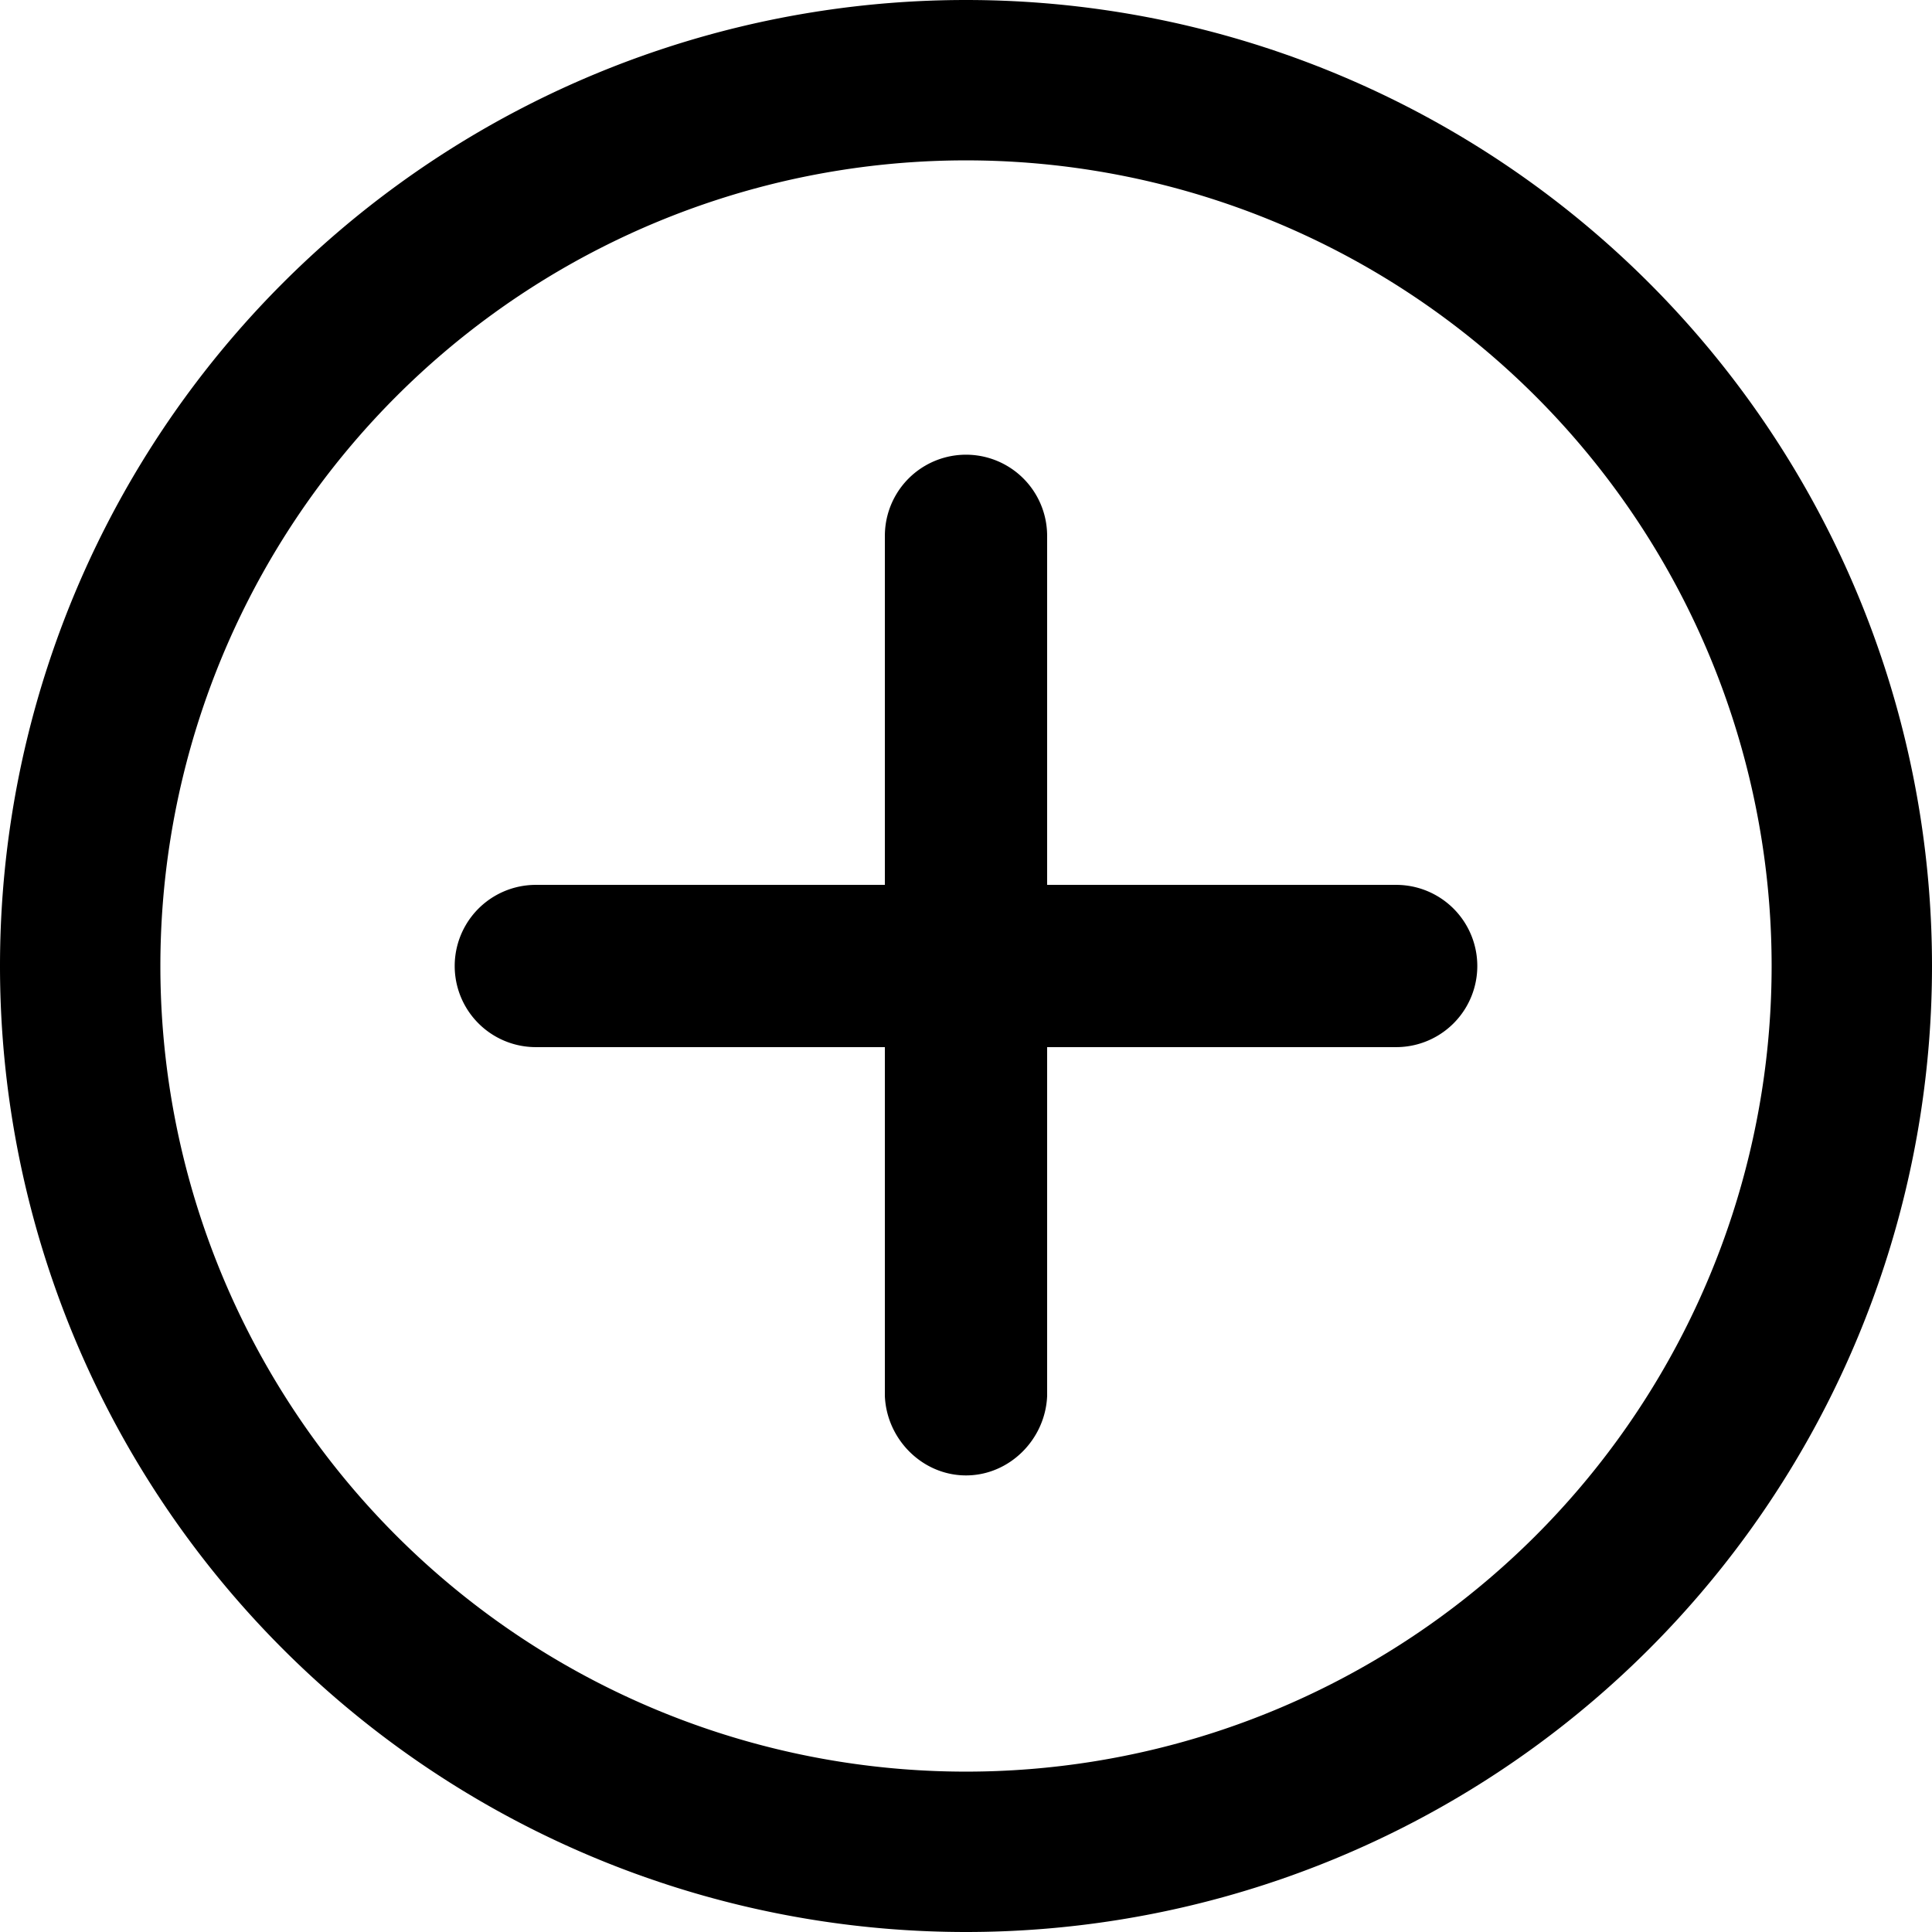<svg xmlns="http://www.w3.org/2000/svg" xml:space="preserve" svgo-fixed="true" viewBox="0 0 1024 1024"><path fill="currentColor" d="M512 1024A512 512 0 1 1 512 0a512 512 0 0 1 0 1024m0-939a427 427 0 1 0 0 854 427 427 0 0 0 0-854m0 697c-23 0-42-19-43-42V284a43 43 0 0 1 86 0v456c-1 23-20 42-43 42m228-227H284a43 43 0 0 1 0-86h456a43 43 0 0 1 0 86"/></svg>